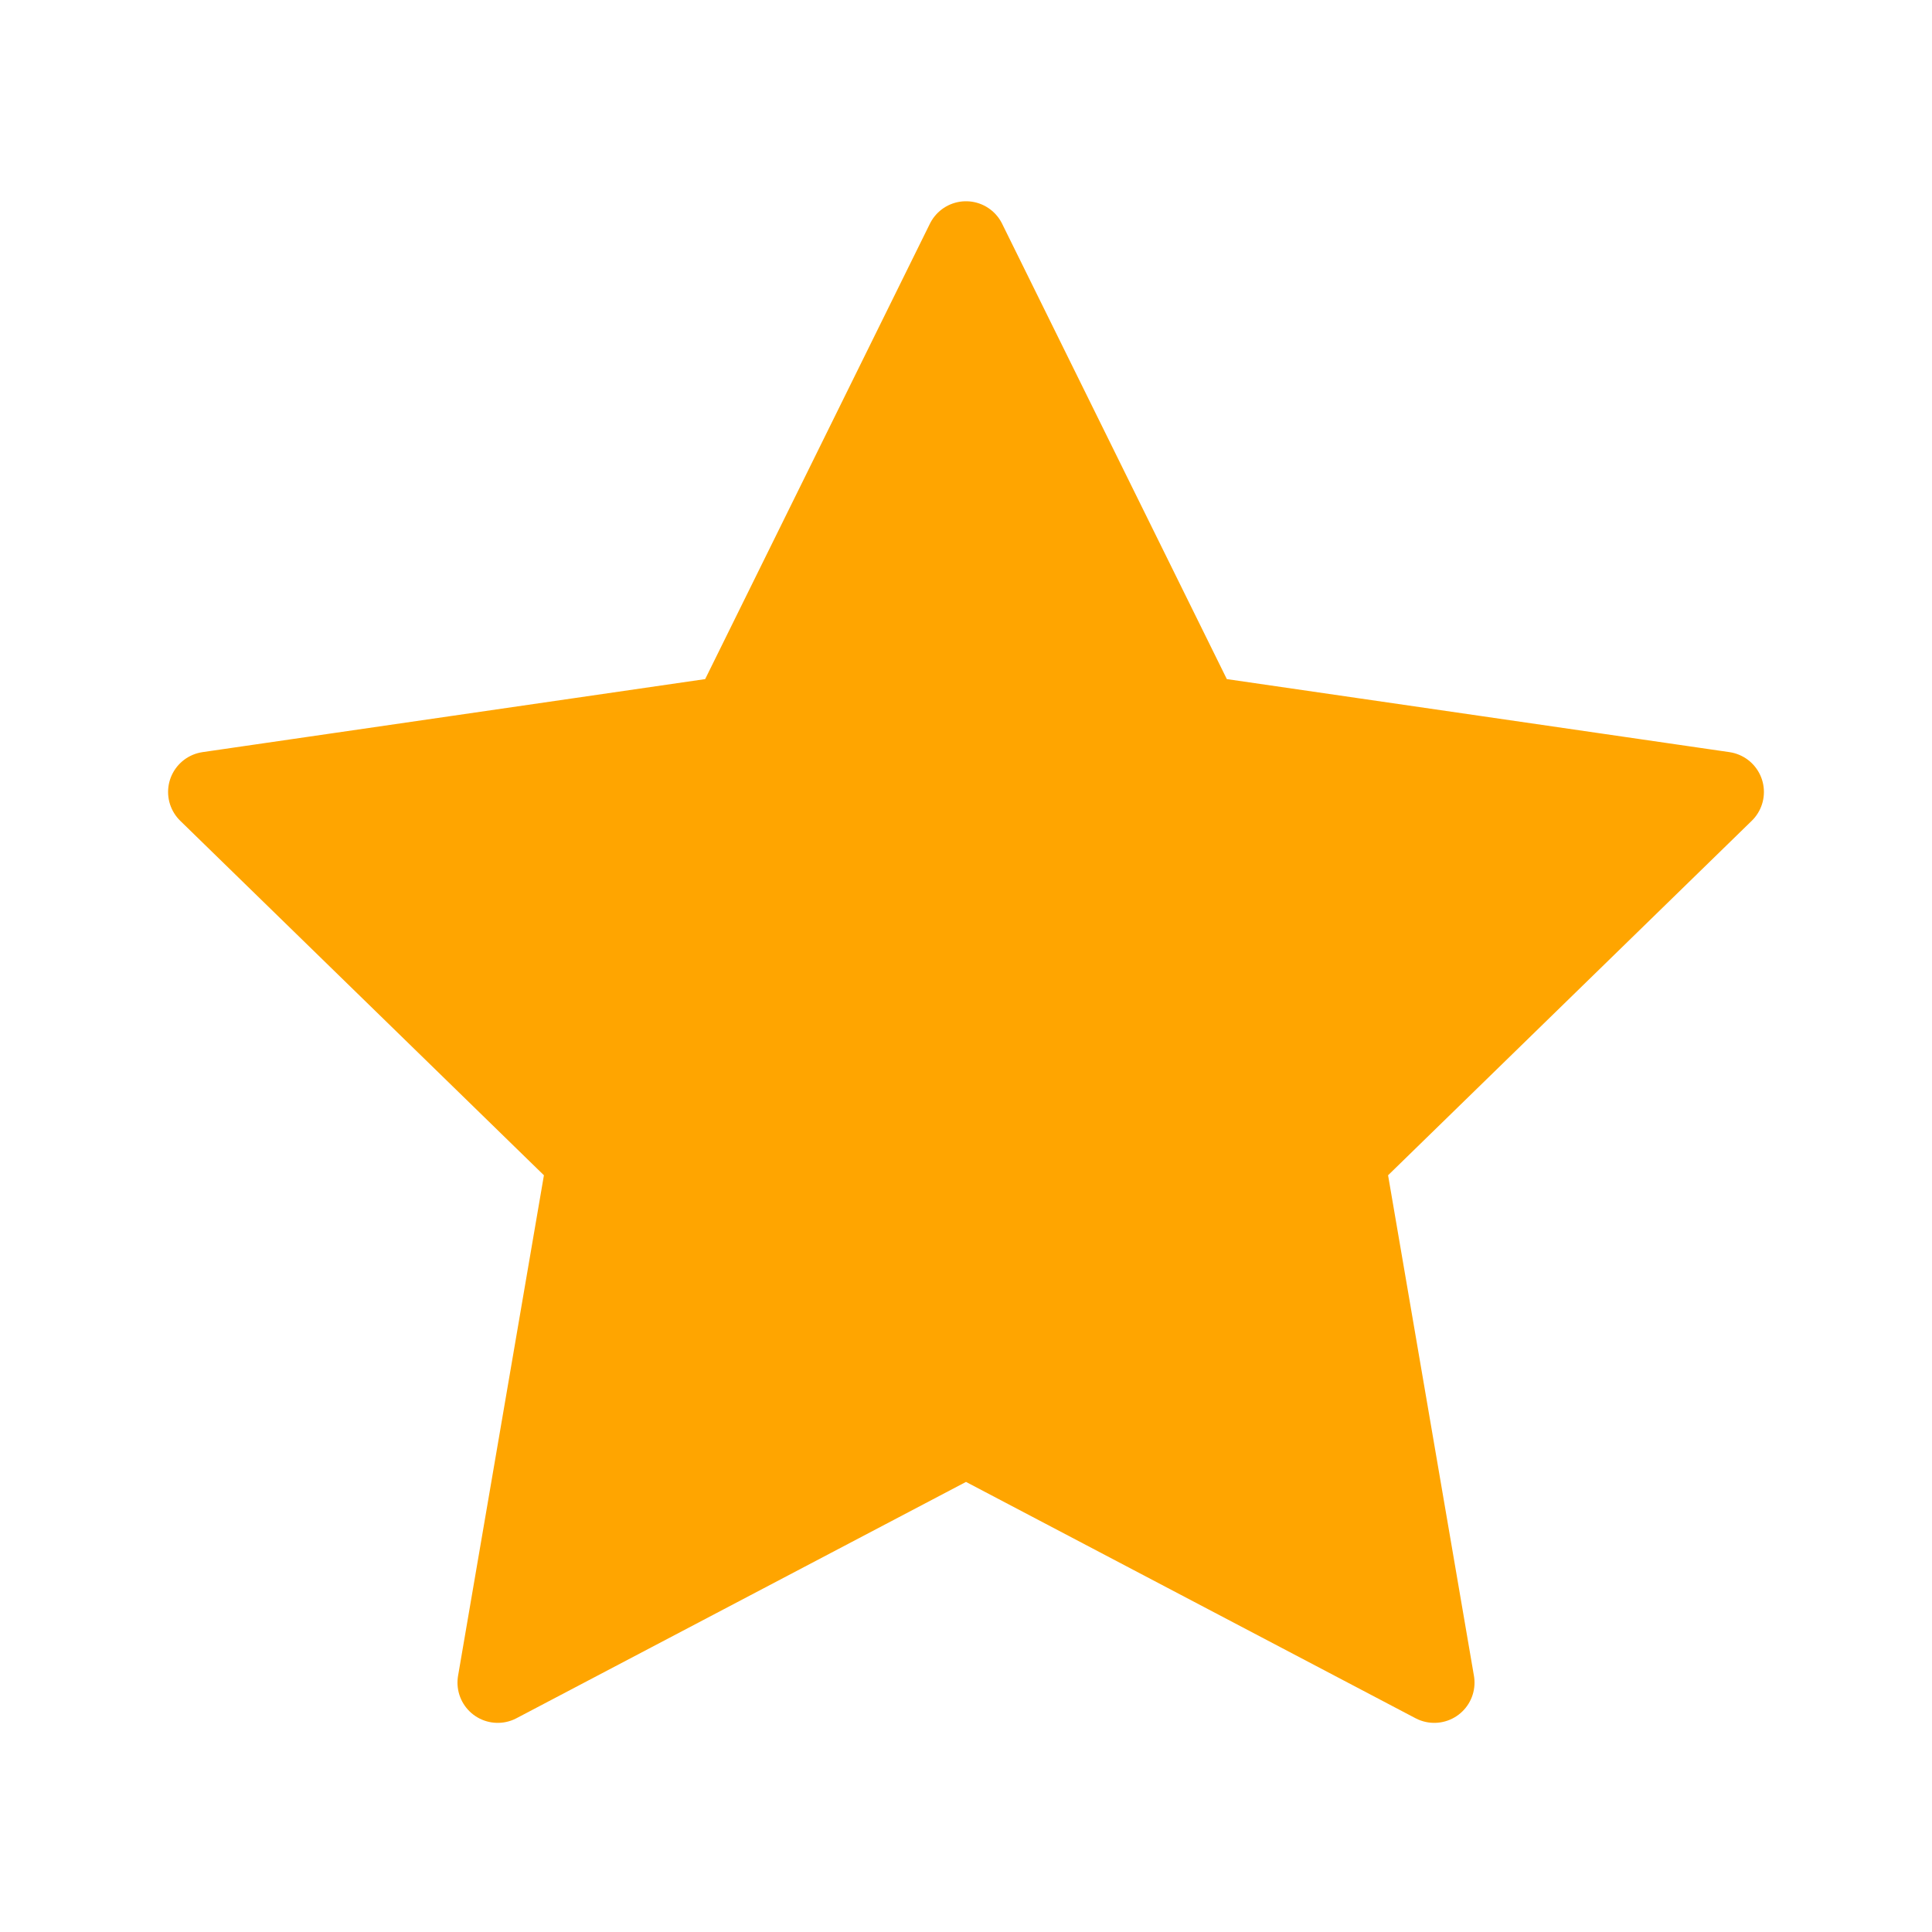 <svg width="48" height="48" viewBox="0 0 48 48" fill="none" xmlns="http://www.w3.org/2000/svg">
<path d="M24 35.688L12.366 41.804L14.588 28.85L5.176 19.676L18.184 17.786L24 6L29.816 17.786L42.824 19.676L33.412 28.85L35.634 41.804L24 35.688Z" fill="#FFA500" stroke="#FFA500" stroke-width="2" stroke-linecap="round" stroke-linejoin="round"/>
</svg>
